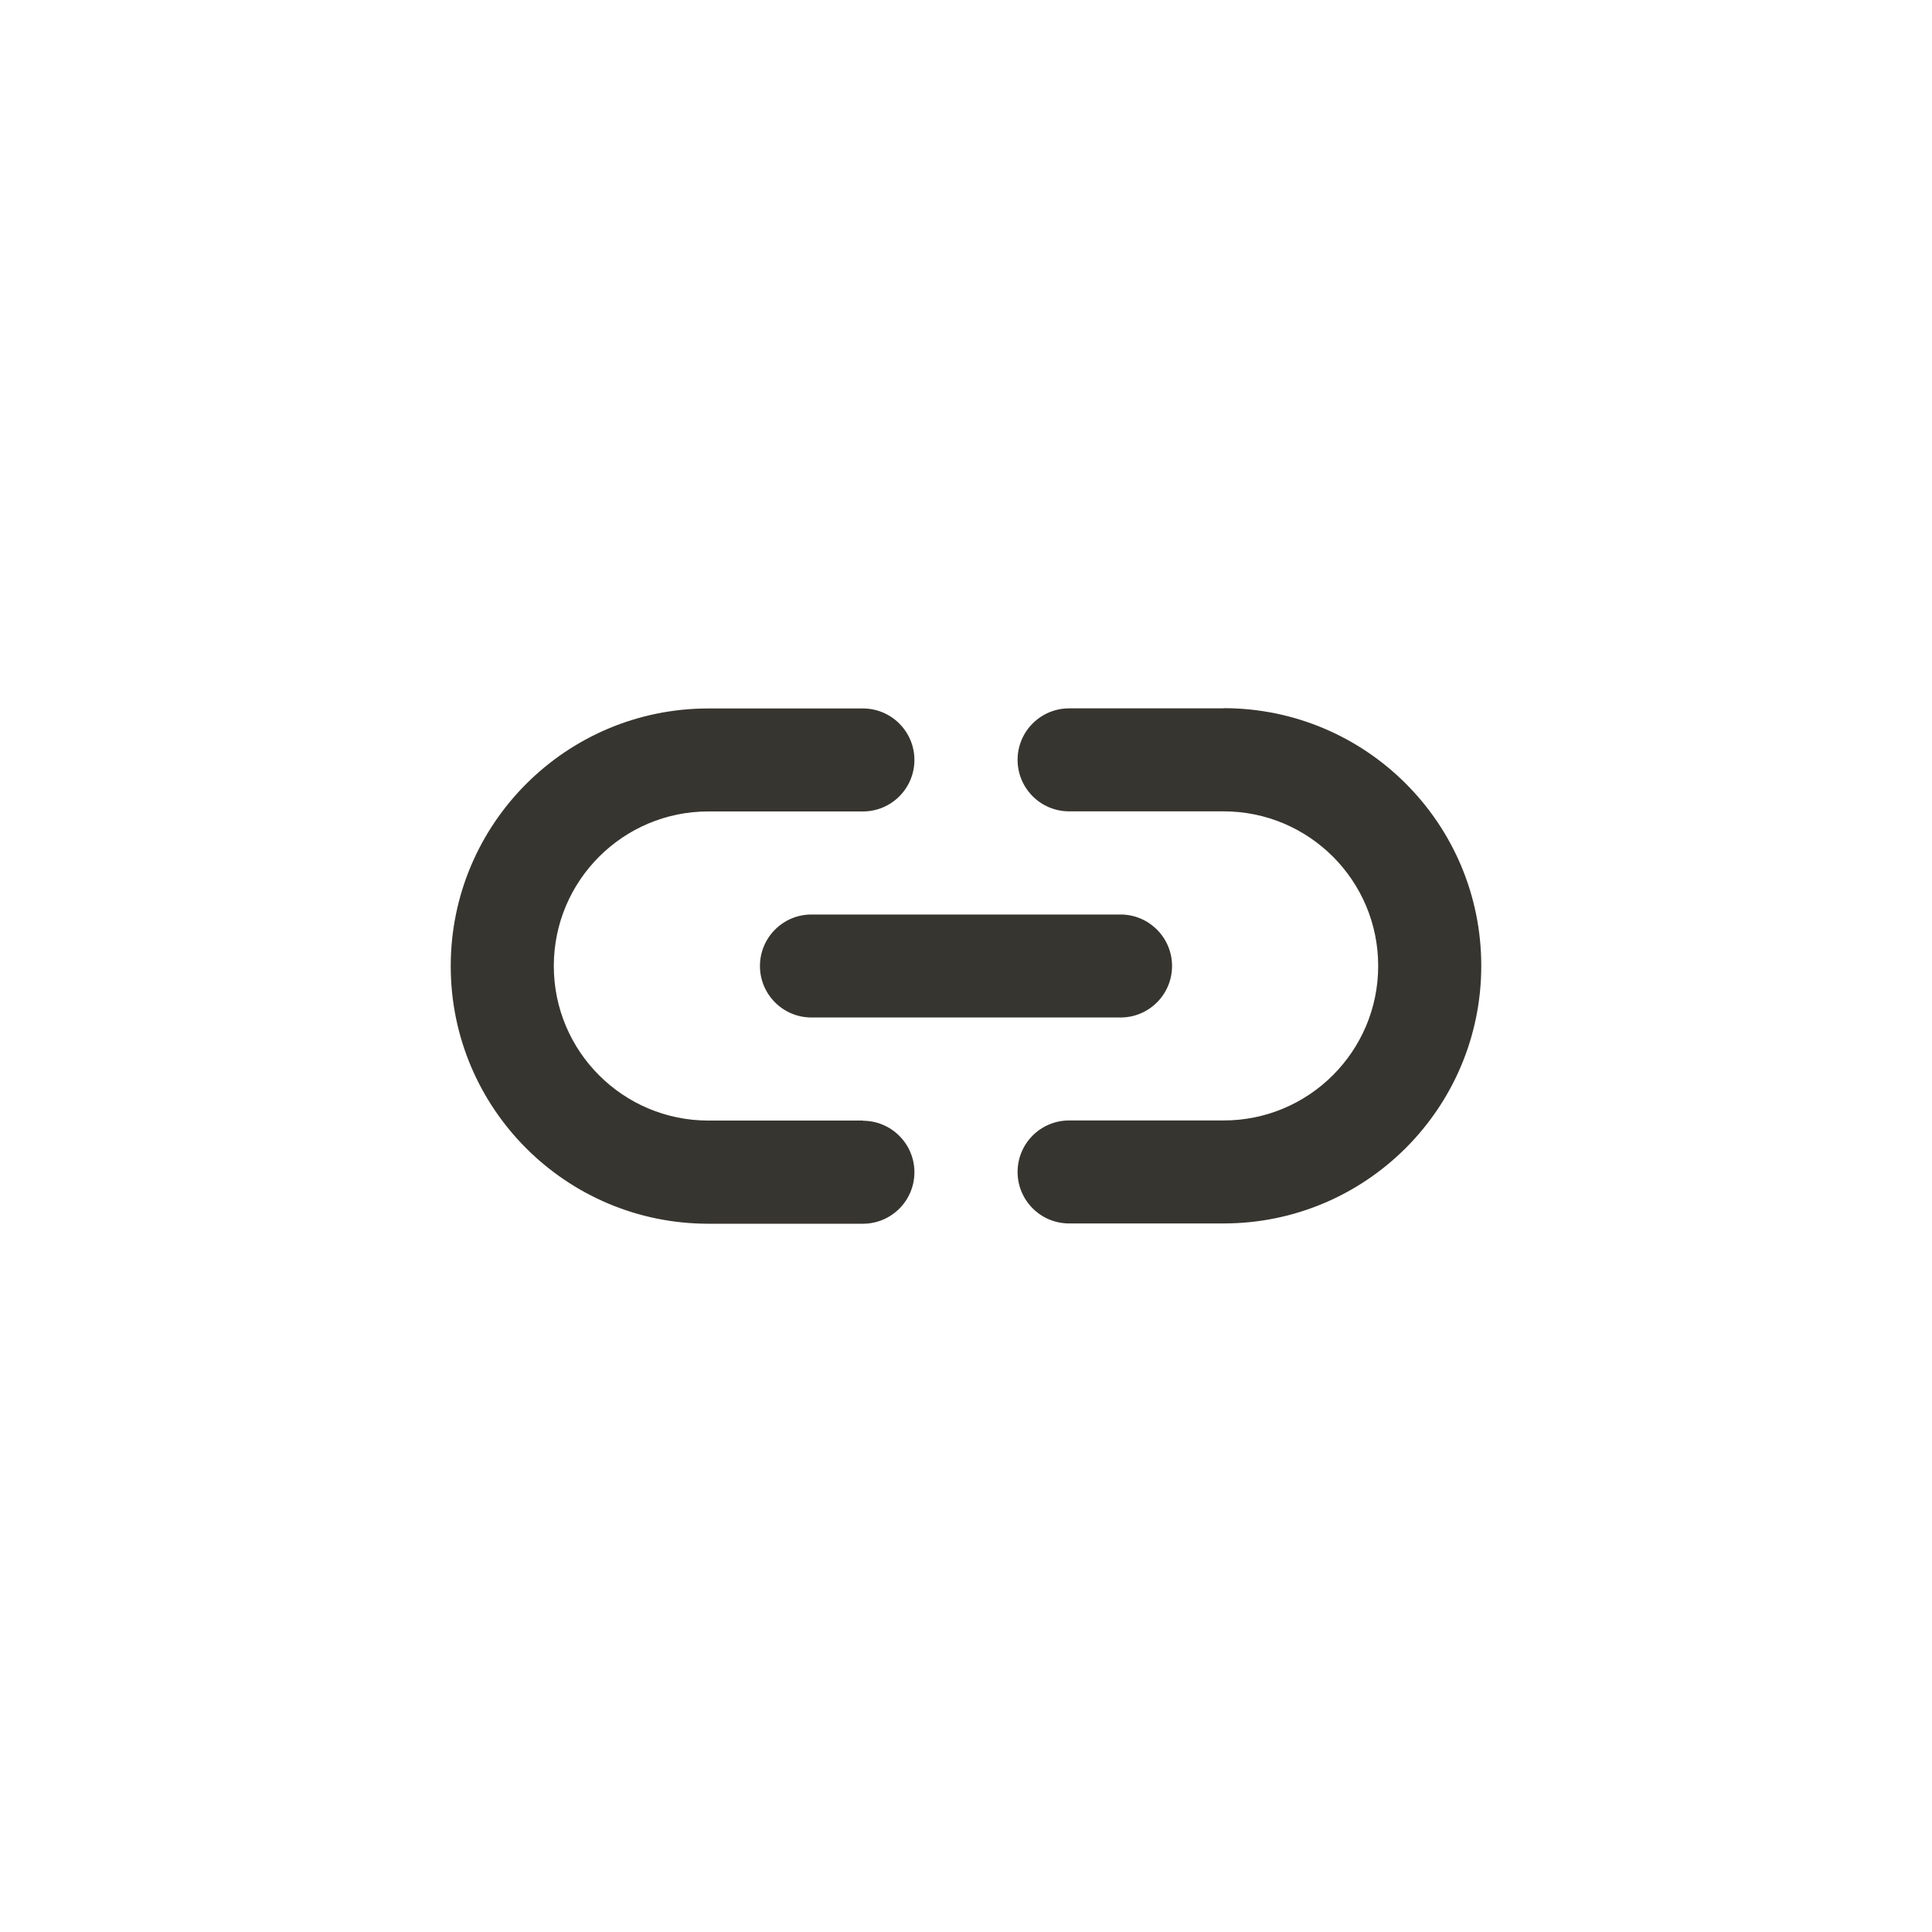 <!-- Generated by IcoMoon.io -->
<svg version="1.1" xmlns="http://www.w3.org/2000/svg" width="40" height="40" viewBox="0 0 40 40">
<title>ul-link-h</title>
<path fill="#37352f" d="M15.734 20c0 0.589 0.478 1.066 1.066 1.066v0h6.4c0.589 0 1.066-0.478 1.066-1.066s-0.478-1.066-1.066-1.066v0h-6.4c-0.589 0-1.066 0.478-1.066 1.066v0zM17.866 23.2h-3.2c-1.767 0-3.2-1.433-3.2-3.2s1.433-3.2 3.2-3.2v0h3.2c0.589 0 1.066-0.478 1.066-1.066s-0.478-1.066-1.066-1.066v0h-3.2c-2.946 0-5.334 2.388-5.334 5.334s2.388 5.334 5.334 5.334v0h3.2c0.589 0 1.066-0.478 1.066-1.066s-0.478-1.066-1.066-1.066v0zM25.334 14.666h-3.2c-0.589 0-1.066 0.478-1.066 1.066s0.478 1.066 1.066 1.066v0h3.2c1.767 0 3.2 1.433 3.2 3.2s-1.433 3.2-3.2 3.2v0h-3.2c-0.589 0-1.066 0.478-1.066 1.066s0.478 1.066 1.066 1.066v0h3.2c2.946 0 5.334-2.388 5.334-5.334s-2.388-5.334-5.334-5.334v0z"></path>
</svg>
